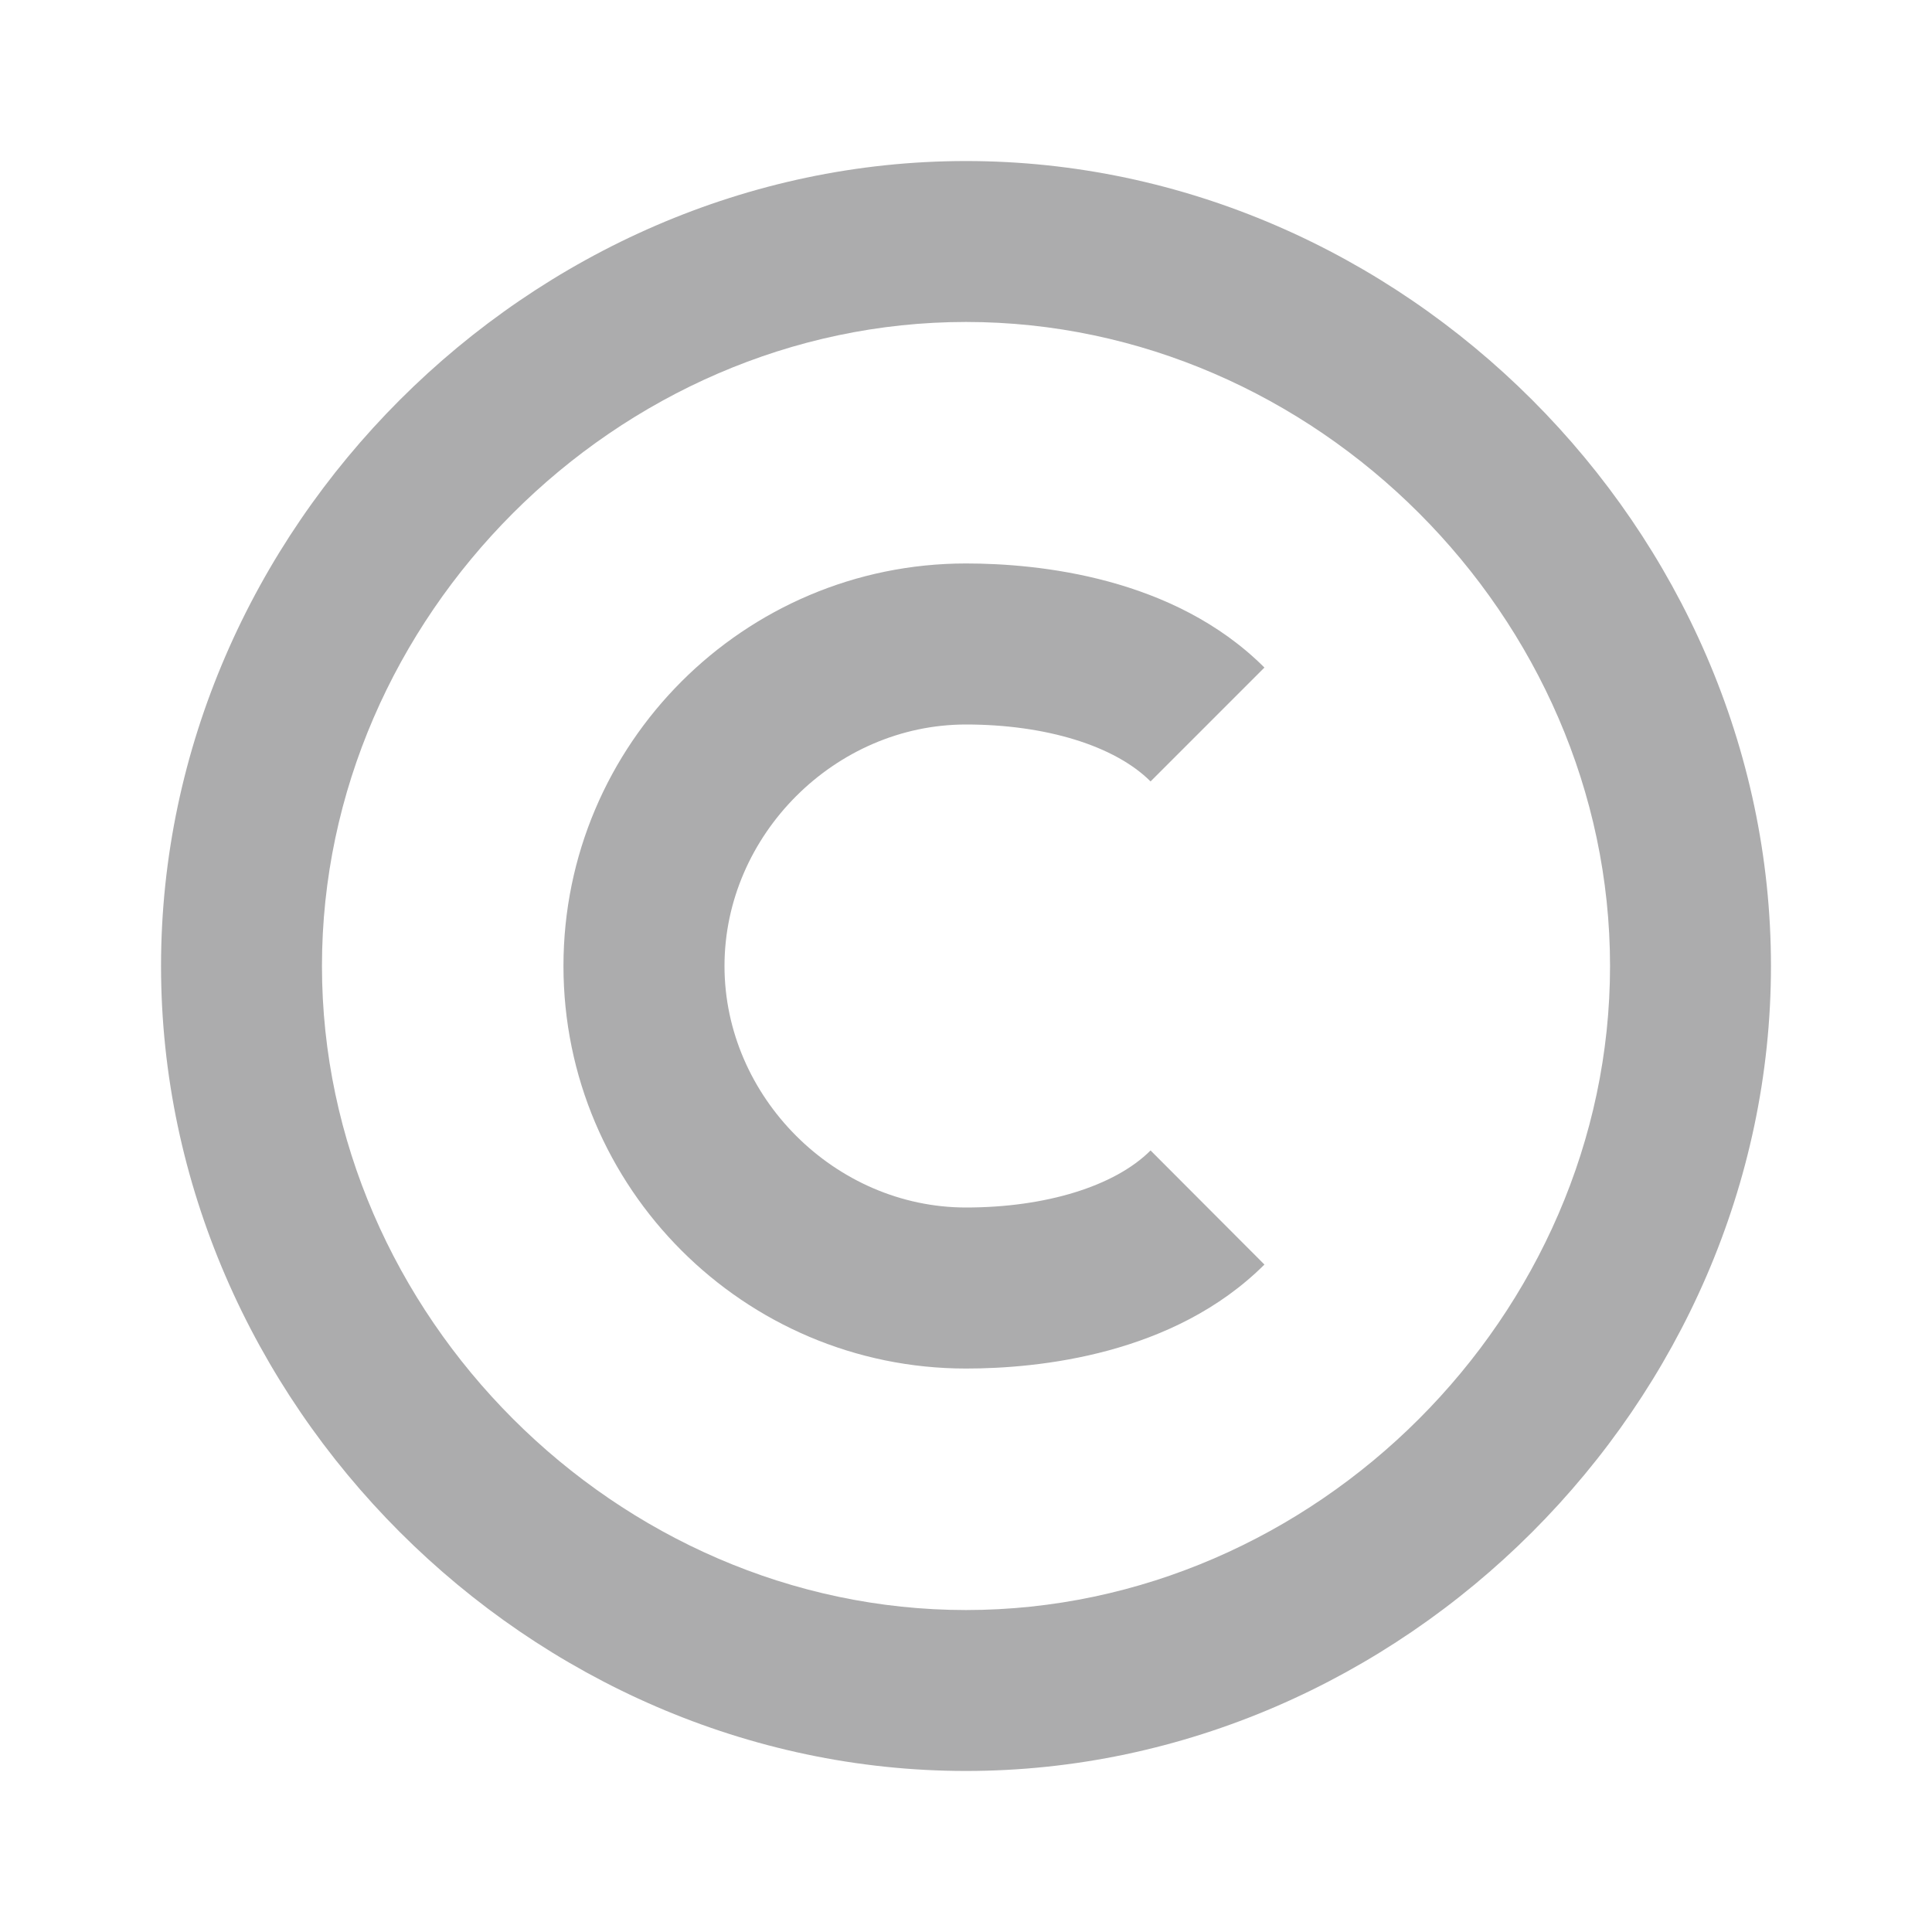 <svg width="17" height="17" viewBox="0 0 17 17" fill="none" xmlns="http://www.w3.org/2000/svg">
<g id="bx:copyright">
<path id="Vector" d="M8.5 15.583C12.34 15.583 15.583 12.34 15.583 8.5C15.583 4.66 12.34 1.417 8.5 1.417C4.66 1.417 1.417 4.66 1.417 8.5C1.417 12.34 4.66 15.583 8.5 15.583ZM8.5 2.833C11.572 2.833 14.167 5.428 14.167 8.5C14.167 11.572 11.572 14.167 8.5 14.167C5.428 14.167 2.833 11.572 2.833 8.5C2.833 5.428 5.428 2.833 8.5 2.833Z" fill="#ACACAD"/>
<path id="Vector_2" d="M8.5 12.042C9.138 12.042 10.328 11.923 11.126 11.127L10.124 10.123C9.81 10.437 9.203 10.625 8.5 10.625C7.348 10.625 6.375 9.652 6.375 8.5C6.375 7.348 7.348 6.375 8.5 6.375C9.203 6.375 9.811 6.563 10.124 6.876L11.126 5.874C10.329 5.077 9.138 4.958 8.5 4.958C6.547 4.958 4.958 6.547 4.958 8.5C4.958 10.453 6.547 12.042 8.5 12.042Z" fill="#ACACAD"/>
</g>
</svg>
